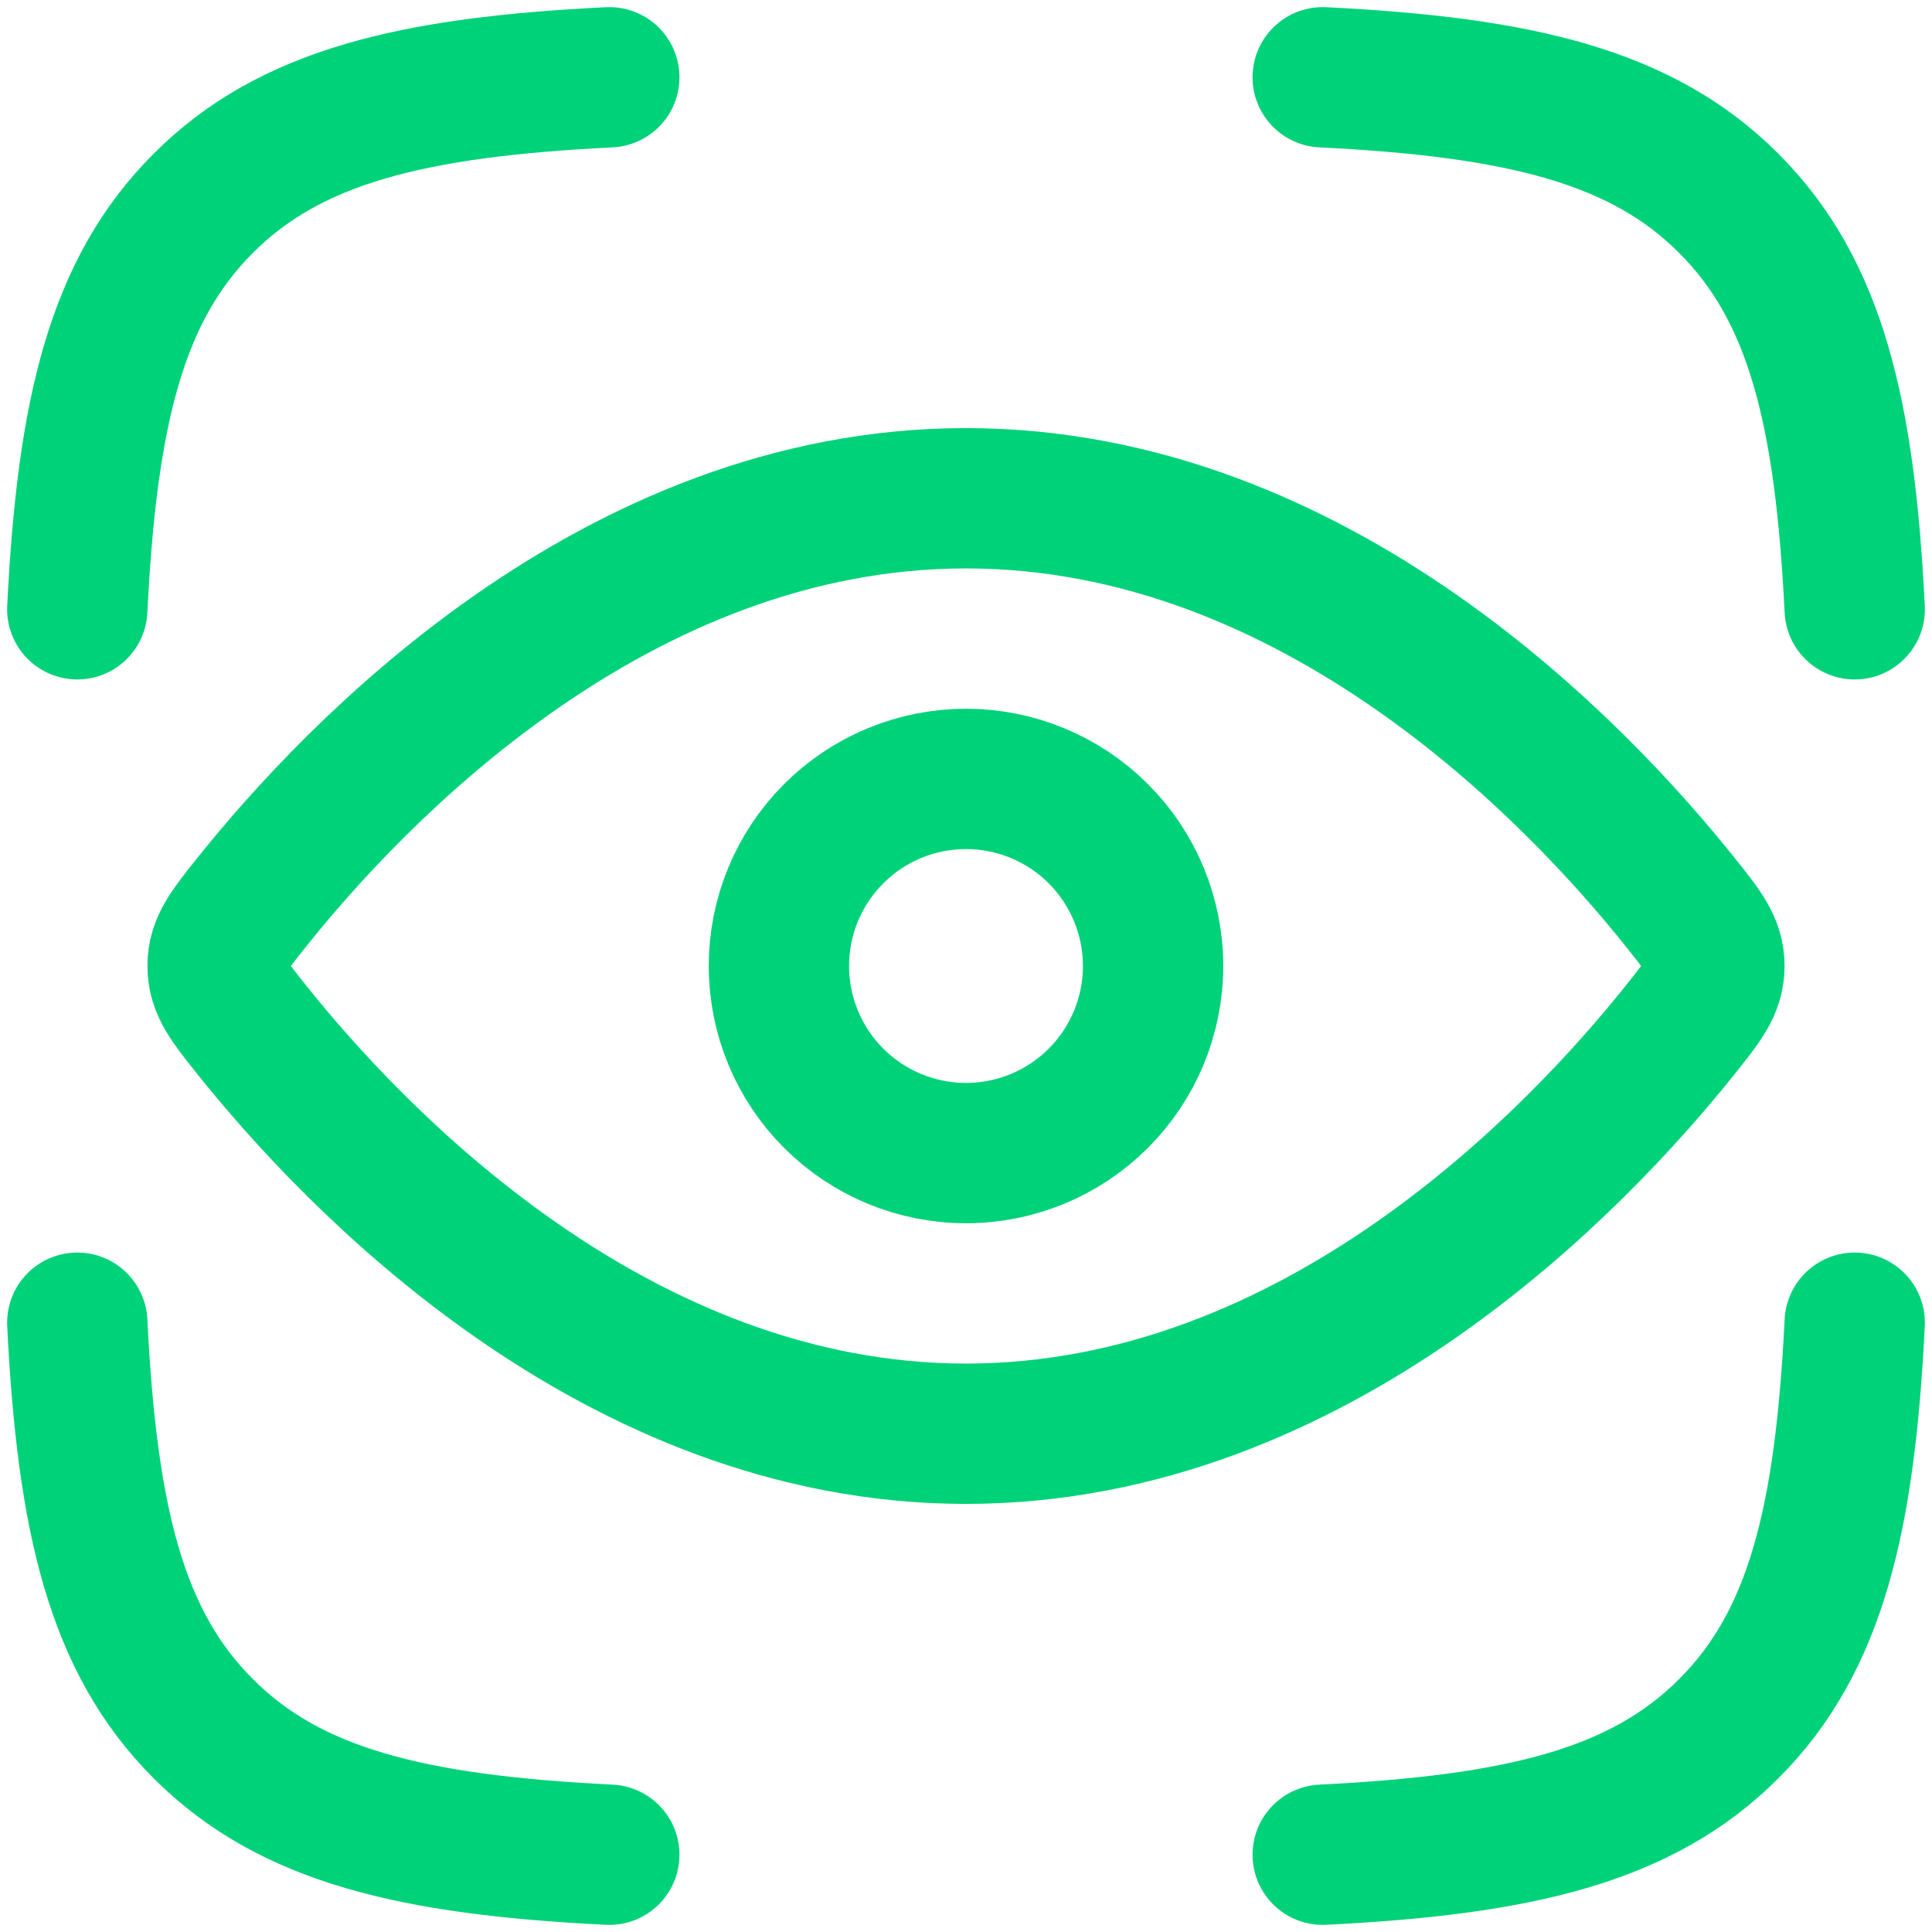 <svg width="100" height="100" viewBox="0 0 100 100" fill="none" xmlns="http://www.w3.org/2000/svg">
<g style="mix-blend-mode:screen">
<path d="M4 31.537C4.504 21.369 6.009 15.025 10.522 10.522C15.025 6.009 21.369 4.504 31.537 4M96 31.537C95.496 21.369 93.99 15.025 89.478 10.522C84.975 6.009 78.631 4.504 68.463 4M68.463 96C78.631 95.496 84.975 93.99 89.478 89.478C93.99 84.975 95.496 78.631 96 68.463M31.537 96C21.369 95.496 15.025 93.99 10.522 89.478C6.009 84.975 4.504 78.631 4 68.463M86.969 46.698C88.146 48.17 88.737 48.91 88.737 50C88.737 51.09 88.146 51.83 86.969 53.302C81.677 59.926 68.163 74.21 50 74.21C31.837 74.21 18.323 59.926 13.03 53.302C11.854 51.83 11.263 51.09 11.263 50C11.263 48.91 11.854 48.17 13.03 46.698C18.323 40.074 31.837 25.79 50 25.79C68.163 25.79 81.677 40.074 86.969 46.698Z" stroke="#00D27A" stroke-width="7.263" stroke-linecap="round" stroke-linejoin="round"/>
</g>
<g style="mix-blend-mode:screen">
<path d="M59.684 50C59.684 47.431 58.664 44.968 56.848 43.152C55.032 41.336 52.568 40.316 50 40.316C47.432 40.316 44.968 41.336 43.152 43.152C41.336 44.968 40.316 47.431 40.316 50C40.316 52.568 41.336 55.032 43.152 56.848C44.968 58.664 47.432 59.684 50 59.684C52.568 59.684 55.032 58.664 56.848 56.848C58.664 55.032 59.684 52.568 59.684 50Z" stroke="#00D27A" stroke-width="7.263" stroke-linecap="round" stroke-linejoin="round"/>
</g>
</svg>
